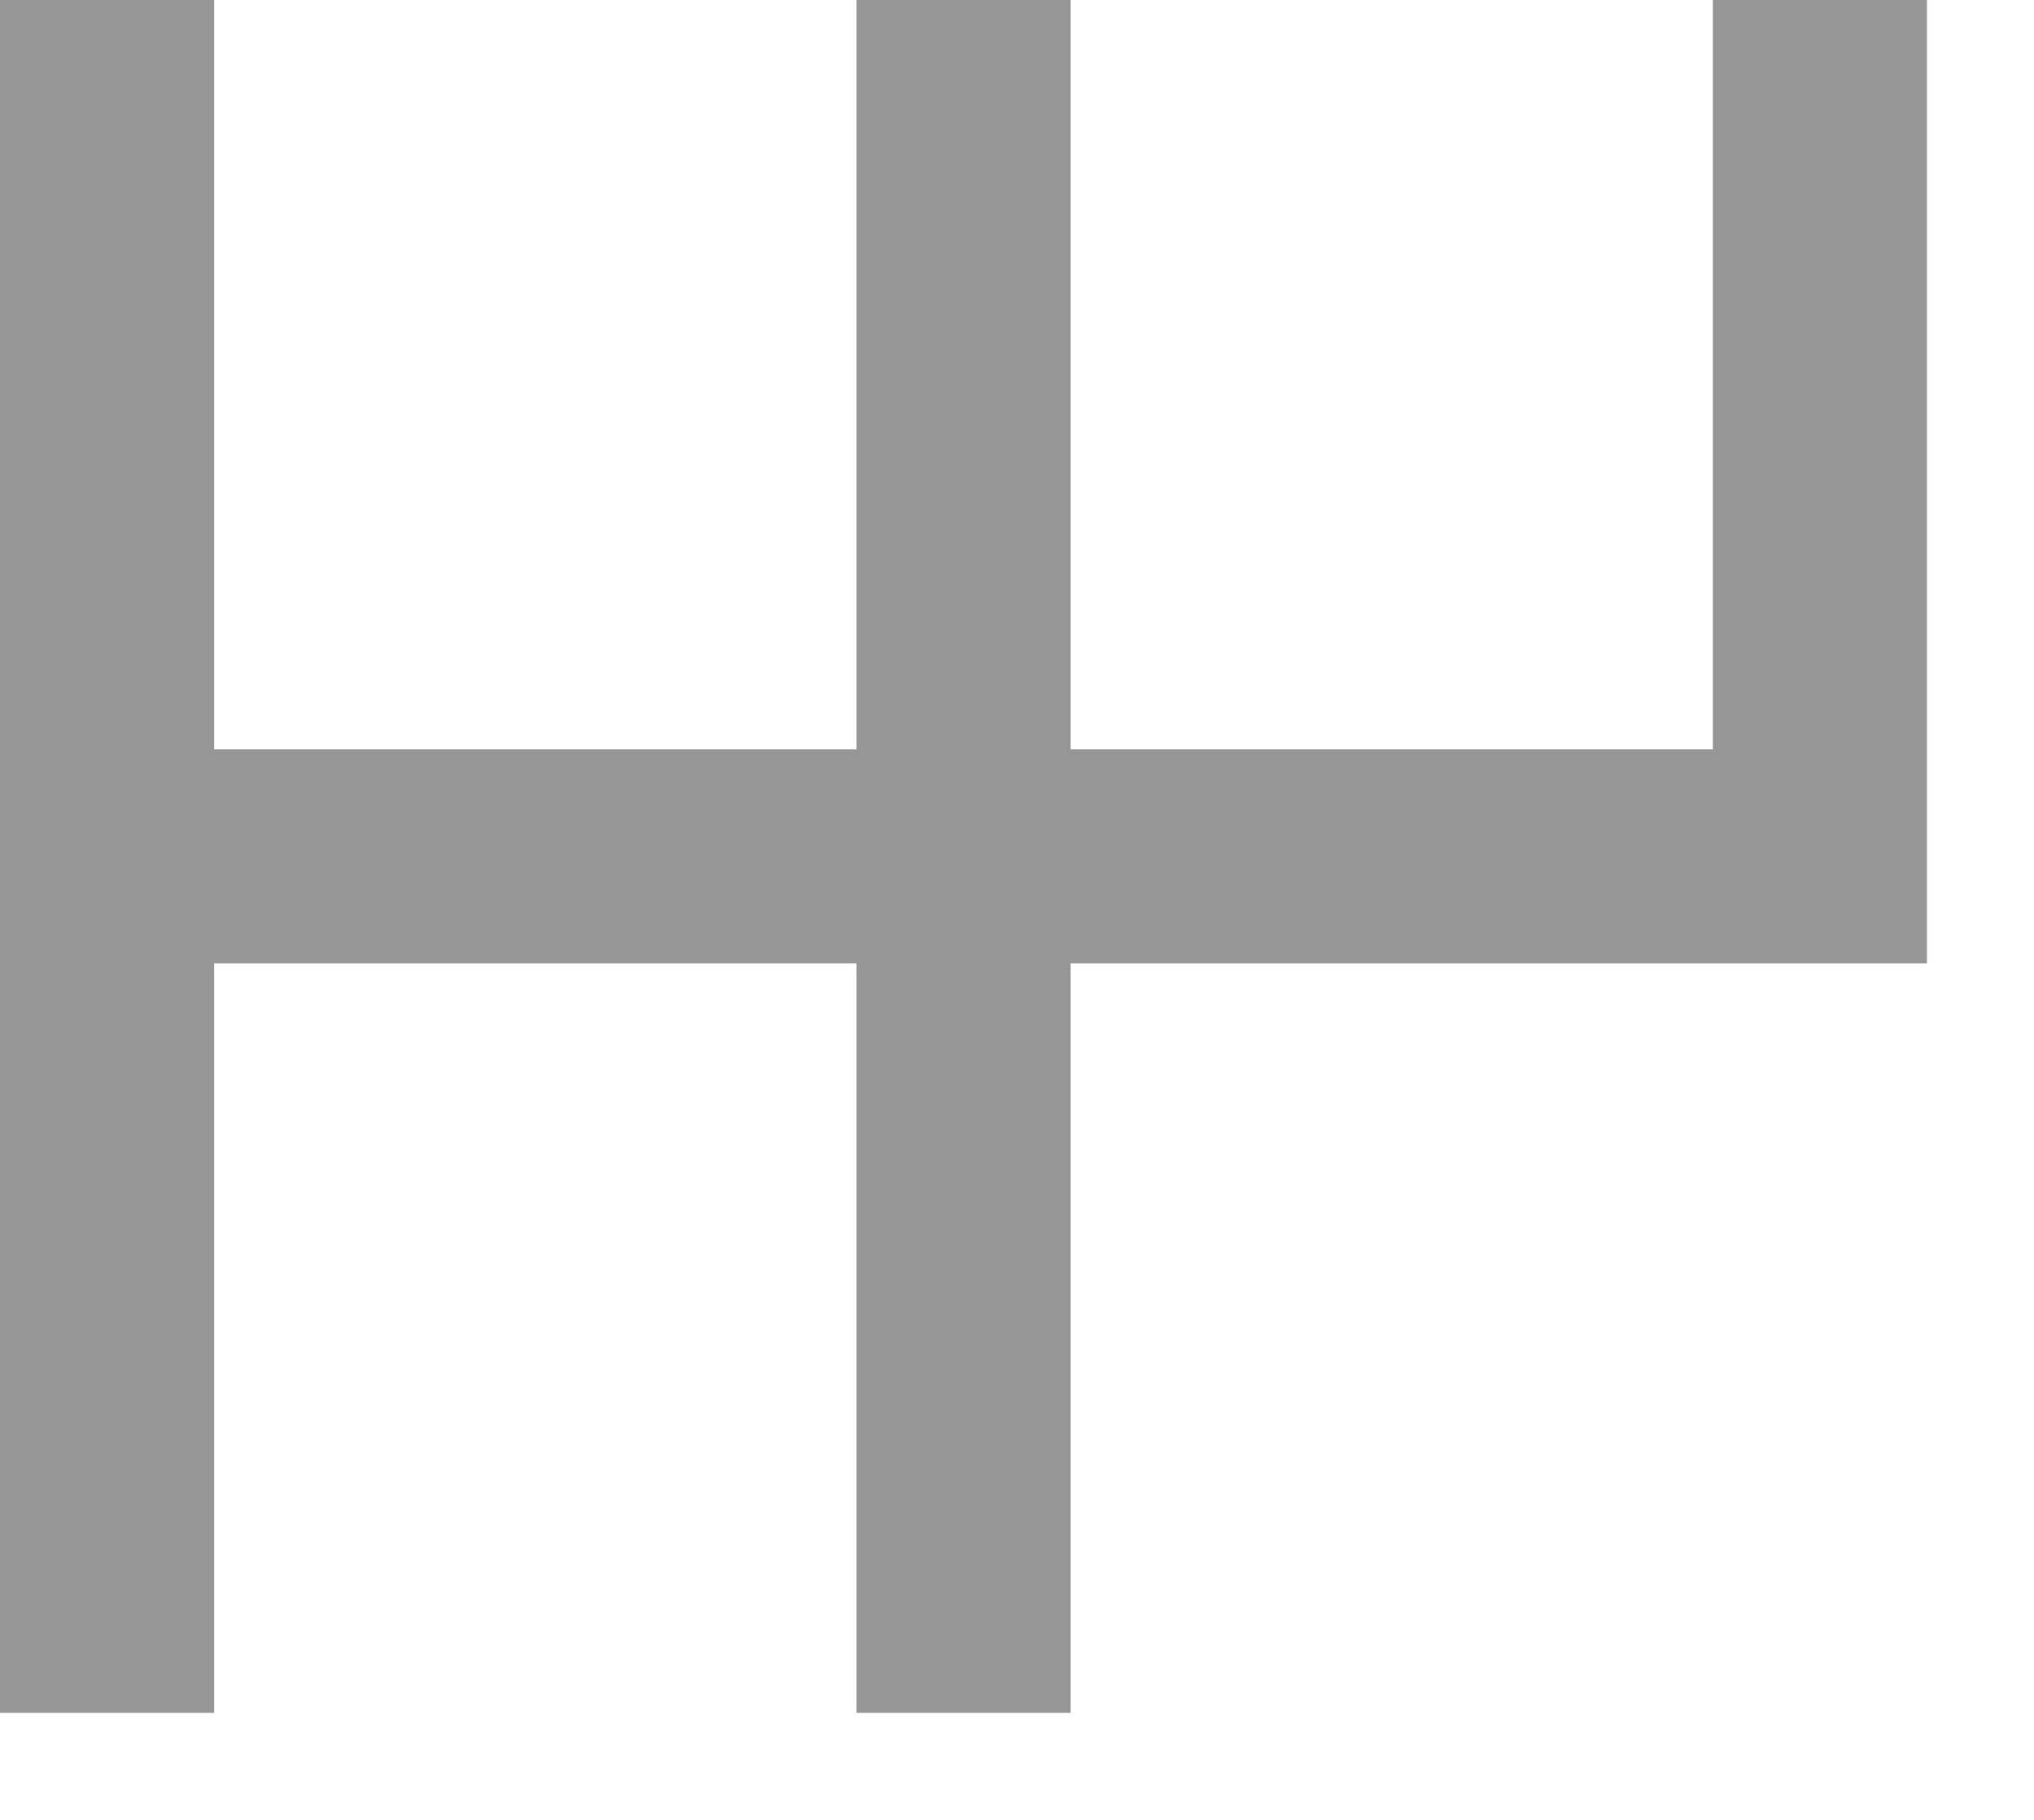 <svg version="1.2" xmlns="http://www.w3.org/2000/svg" viewBox="0 0 19 17" width="19" height="17"><defs><clipPath clipPathUnits="userSpaceOnUse" id="cp1"><path d="m-94-670h1092v1528h-1092z" /></clipPath></defs><style>.s0{fill:#969696}</style><g clip-path="url(#cp1)"><path class="s0" d="m18 0v9h-8v7h-2v-7h-6v7h-2v-16h2v7h6v-7h2v7h6v-7h2z" /></g></svg>